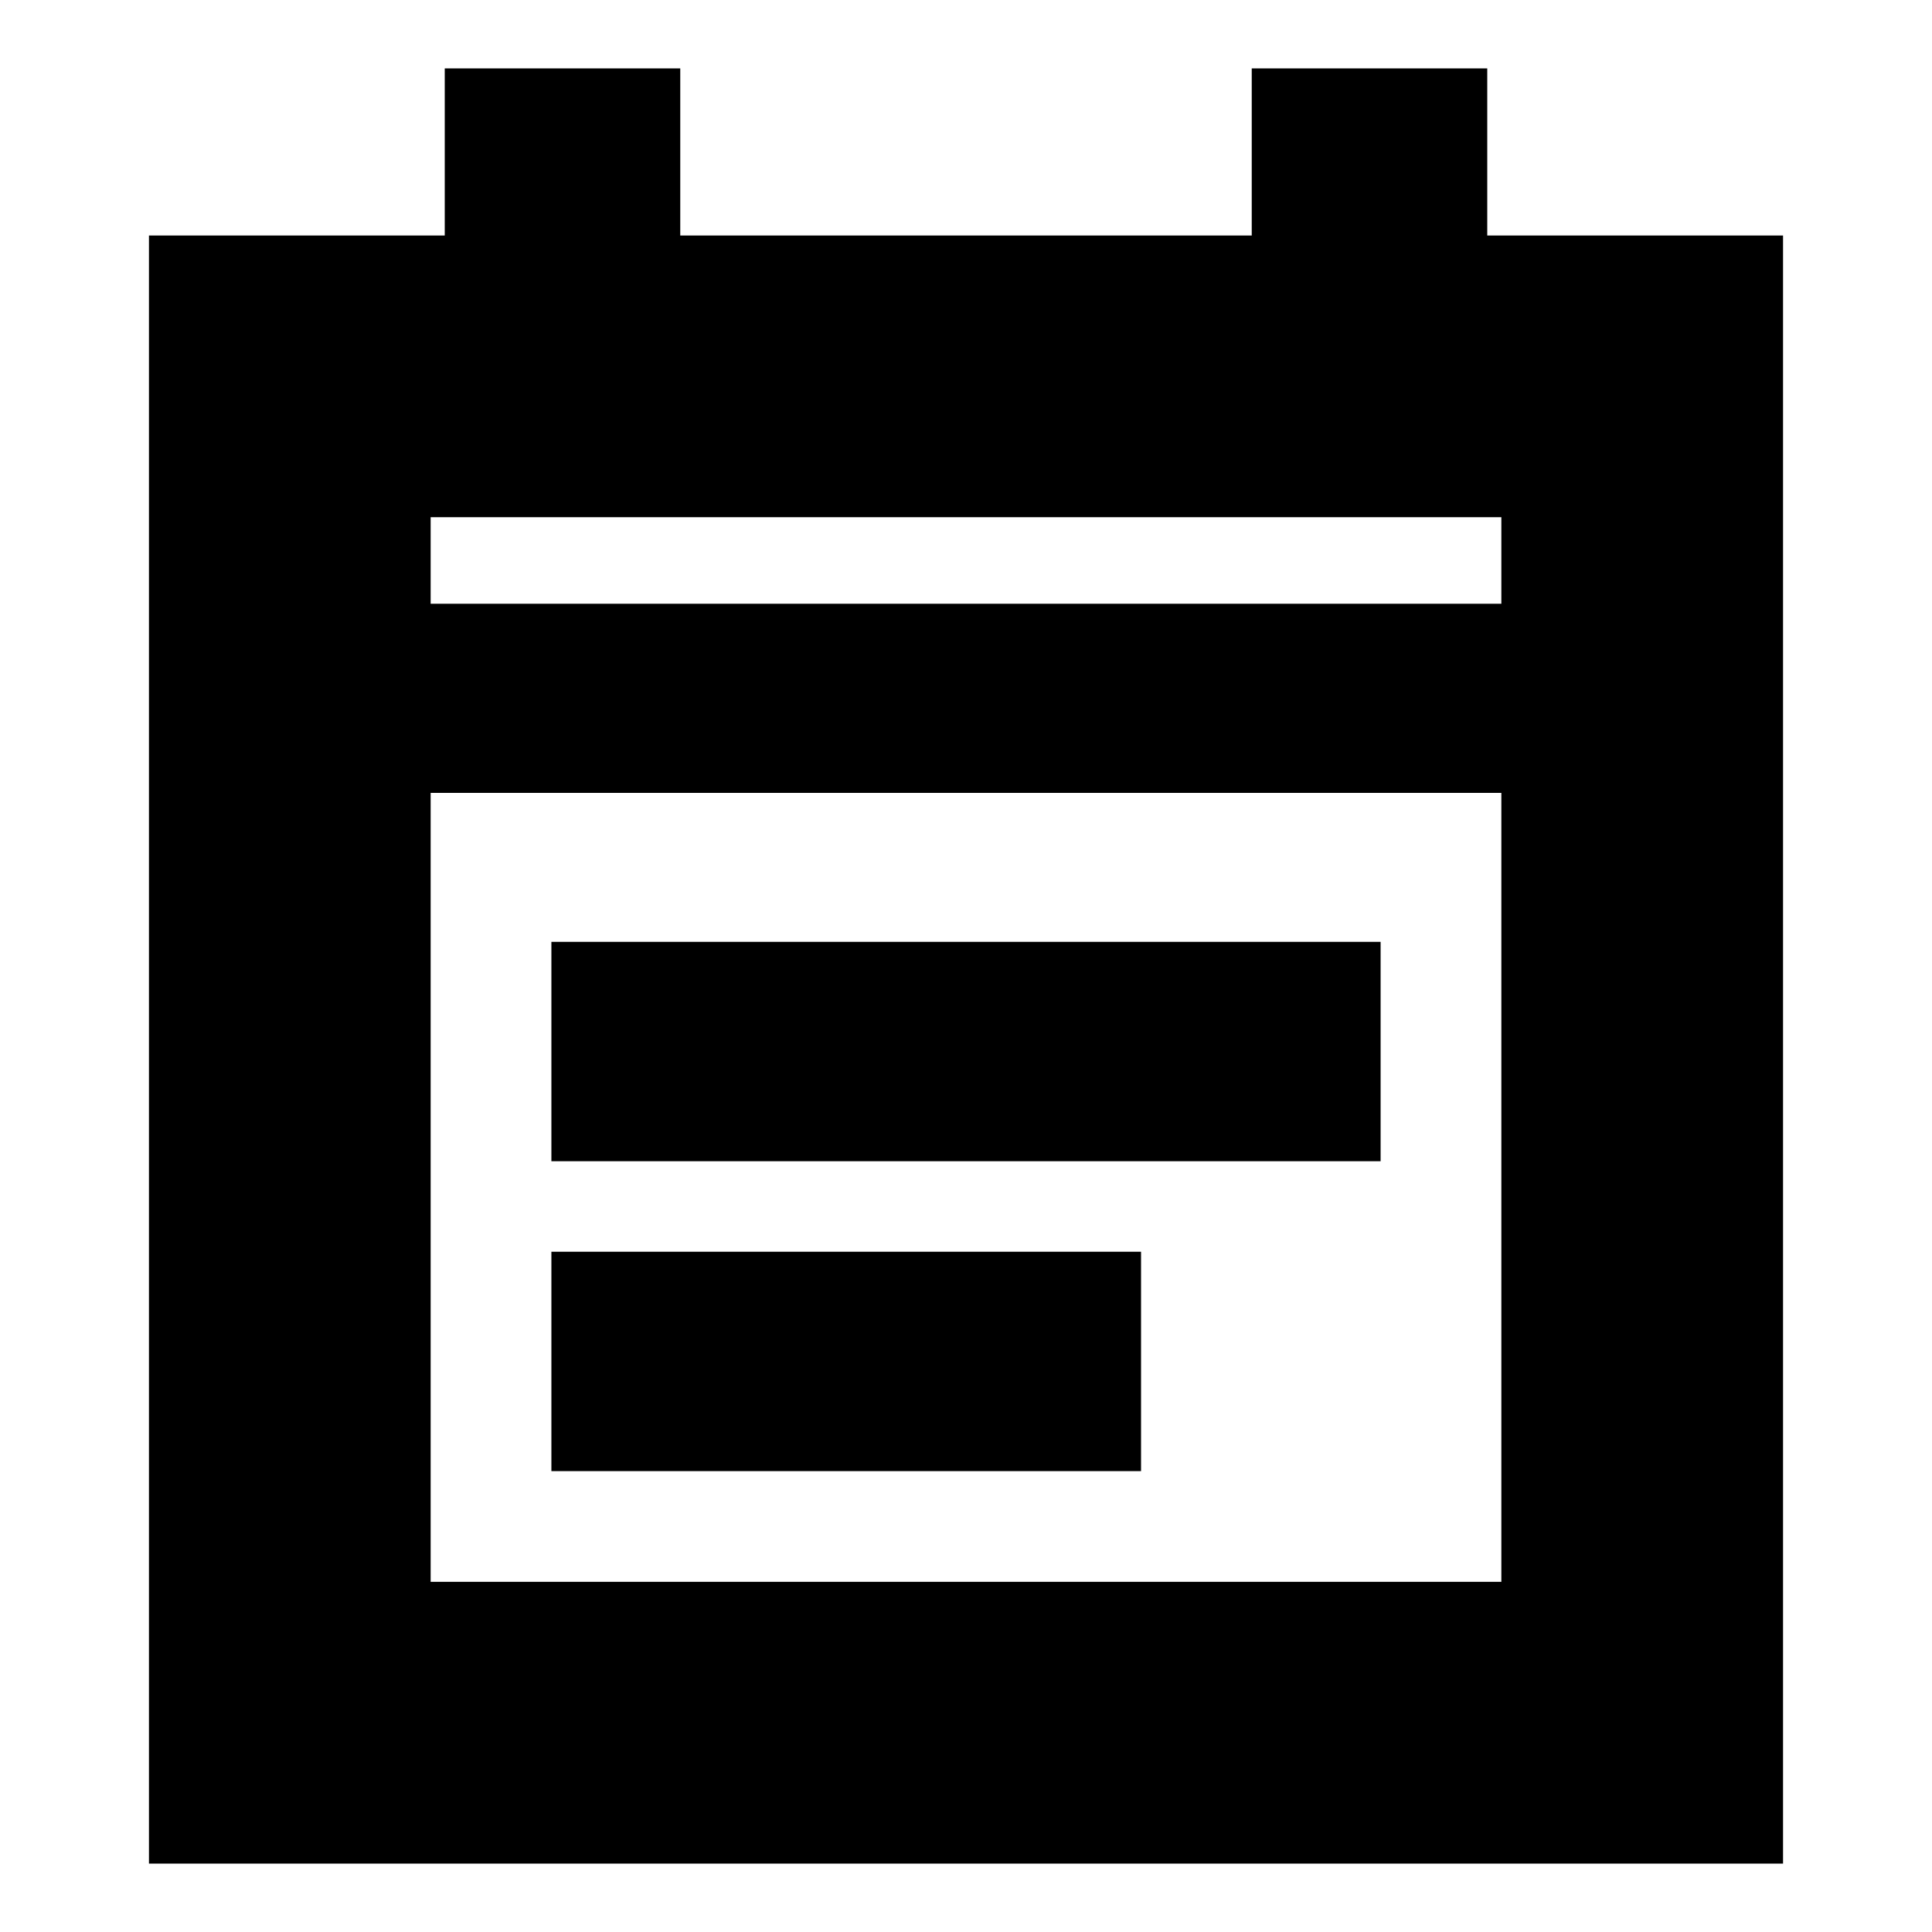 <svg xmlns="http://www.w3.org/2000/svg" height="20" width="20"><path d="M5.708 12.021V9.75H14.292V12.021ZM5.708 15.229V12.958H11.812V15.229ZM1.542 19.292V2.438H4.604V0.708H7.042V2.438H12.958V0.708H15.396V2.438H18.458V19.292ZM4.458 16.375H15.542V8.208H4.458ZM4.458 6.25H15.542V5.354H4.458ZM4.458 6.25V5.354V6.25Z"/></svg>